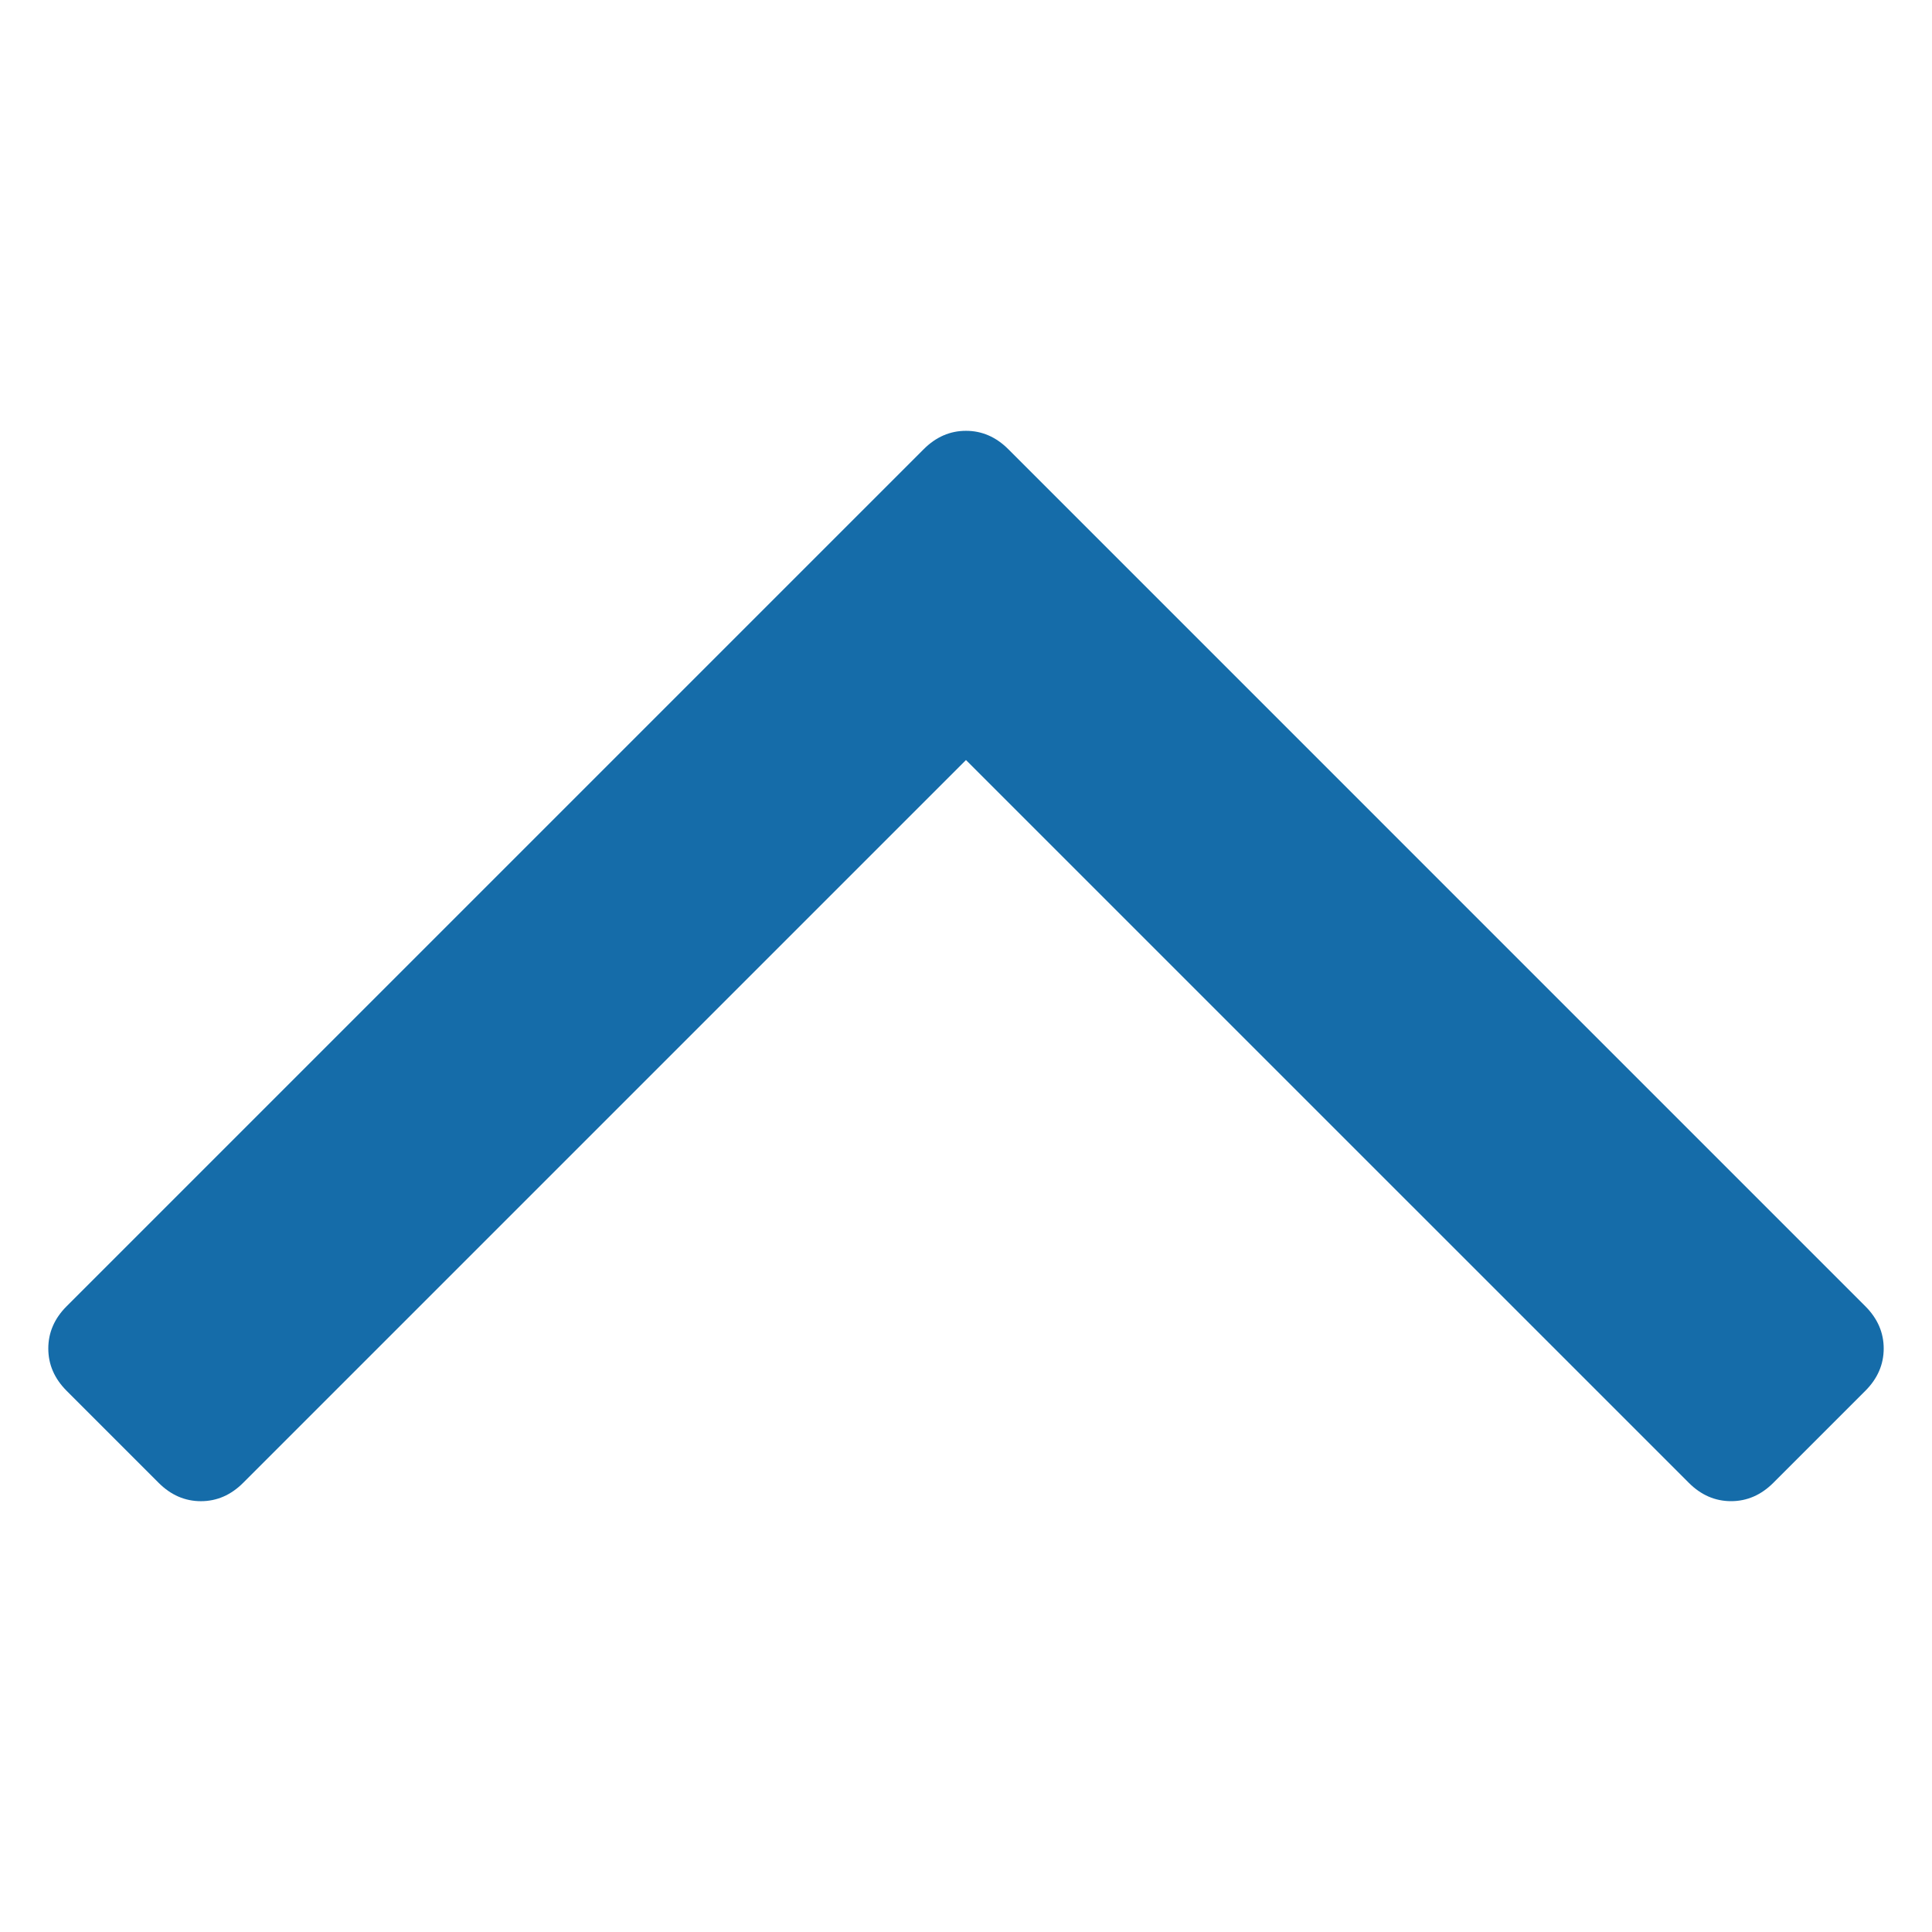 <?xml version="1.0" encoding="UTF-8" standalone="no"?>
<!-- Created with Inkscape (http://www.inkscape.org/) -->

<svg
   xmlns:dc="http://purl.org/dc/elements/1.1/"
   xmlns:cc="http://creativecommons.org/ns#"
   xmlns:rdf="http://www.w3.org/1999/02/22-rdf-syntax-ns#"
   xmlns:svg="http://www.w3.org/2000/svg"
   xmlns="http://www.w3.org/2000/svg"
   version="1.1"
   width="100"
   height="100"
   viewBox="0 0 100 100"
   id="Capa_1"
   xml:space="preserve"><defs
   id="defs7" />
<path fill="#156ca9"    d="m 3.45,71.99 4.759,4.759 c 0.634,0.636 1.365,0.952 2.191,0.952 0.824,0 1.554,-0.317 2.188,-0.952 L 49.999,39.339 87.41,76.748 c 0.634,0.636 1.365,0.952 2.19,0.952 0.825,0 1.555,-0.317 2.19,-0.952 l 4.759,-4.759 C 97.183,71.355 97.5,70.624 97.5,69.799 97.5,68.975 97.182,68.244 96.548,67.61 L 52.189,23.25 c -0.634,-0.634 -1.365,-0.951 -2.19,-0.951 -0.825,0 -1.554,0.317 -2.188,0.951 L 3.45,67.61 C 2.815,68.244 2.5,68.975 2.5,69.799 c 0,0.825 0.315,1.555 0.95,2.191 z"
   id="path3"
    />
</svg>